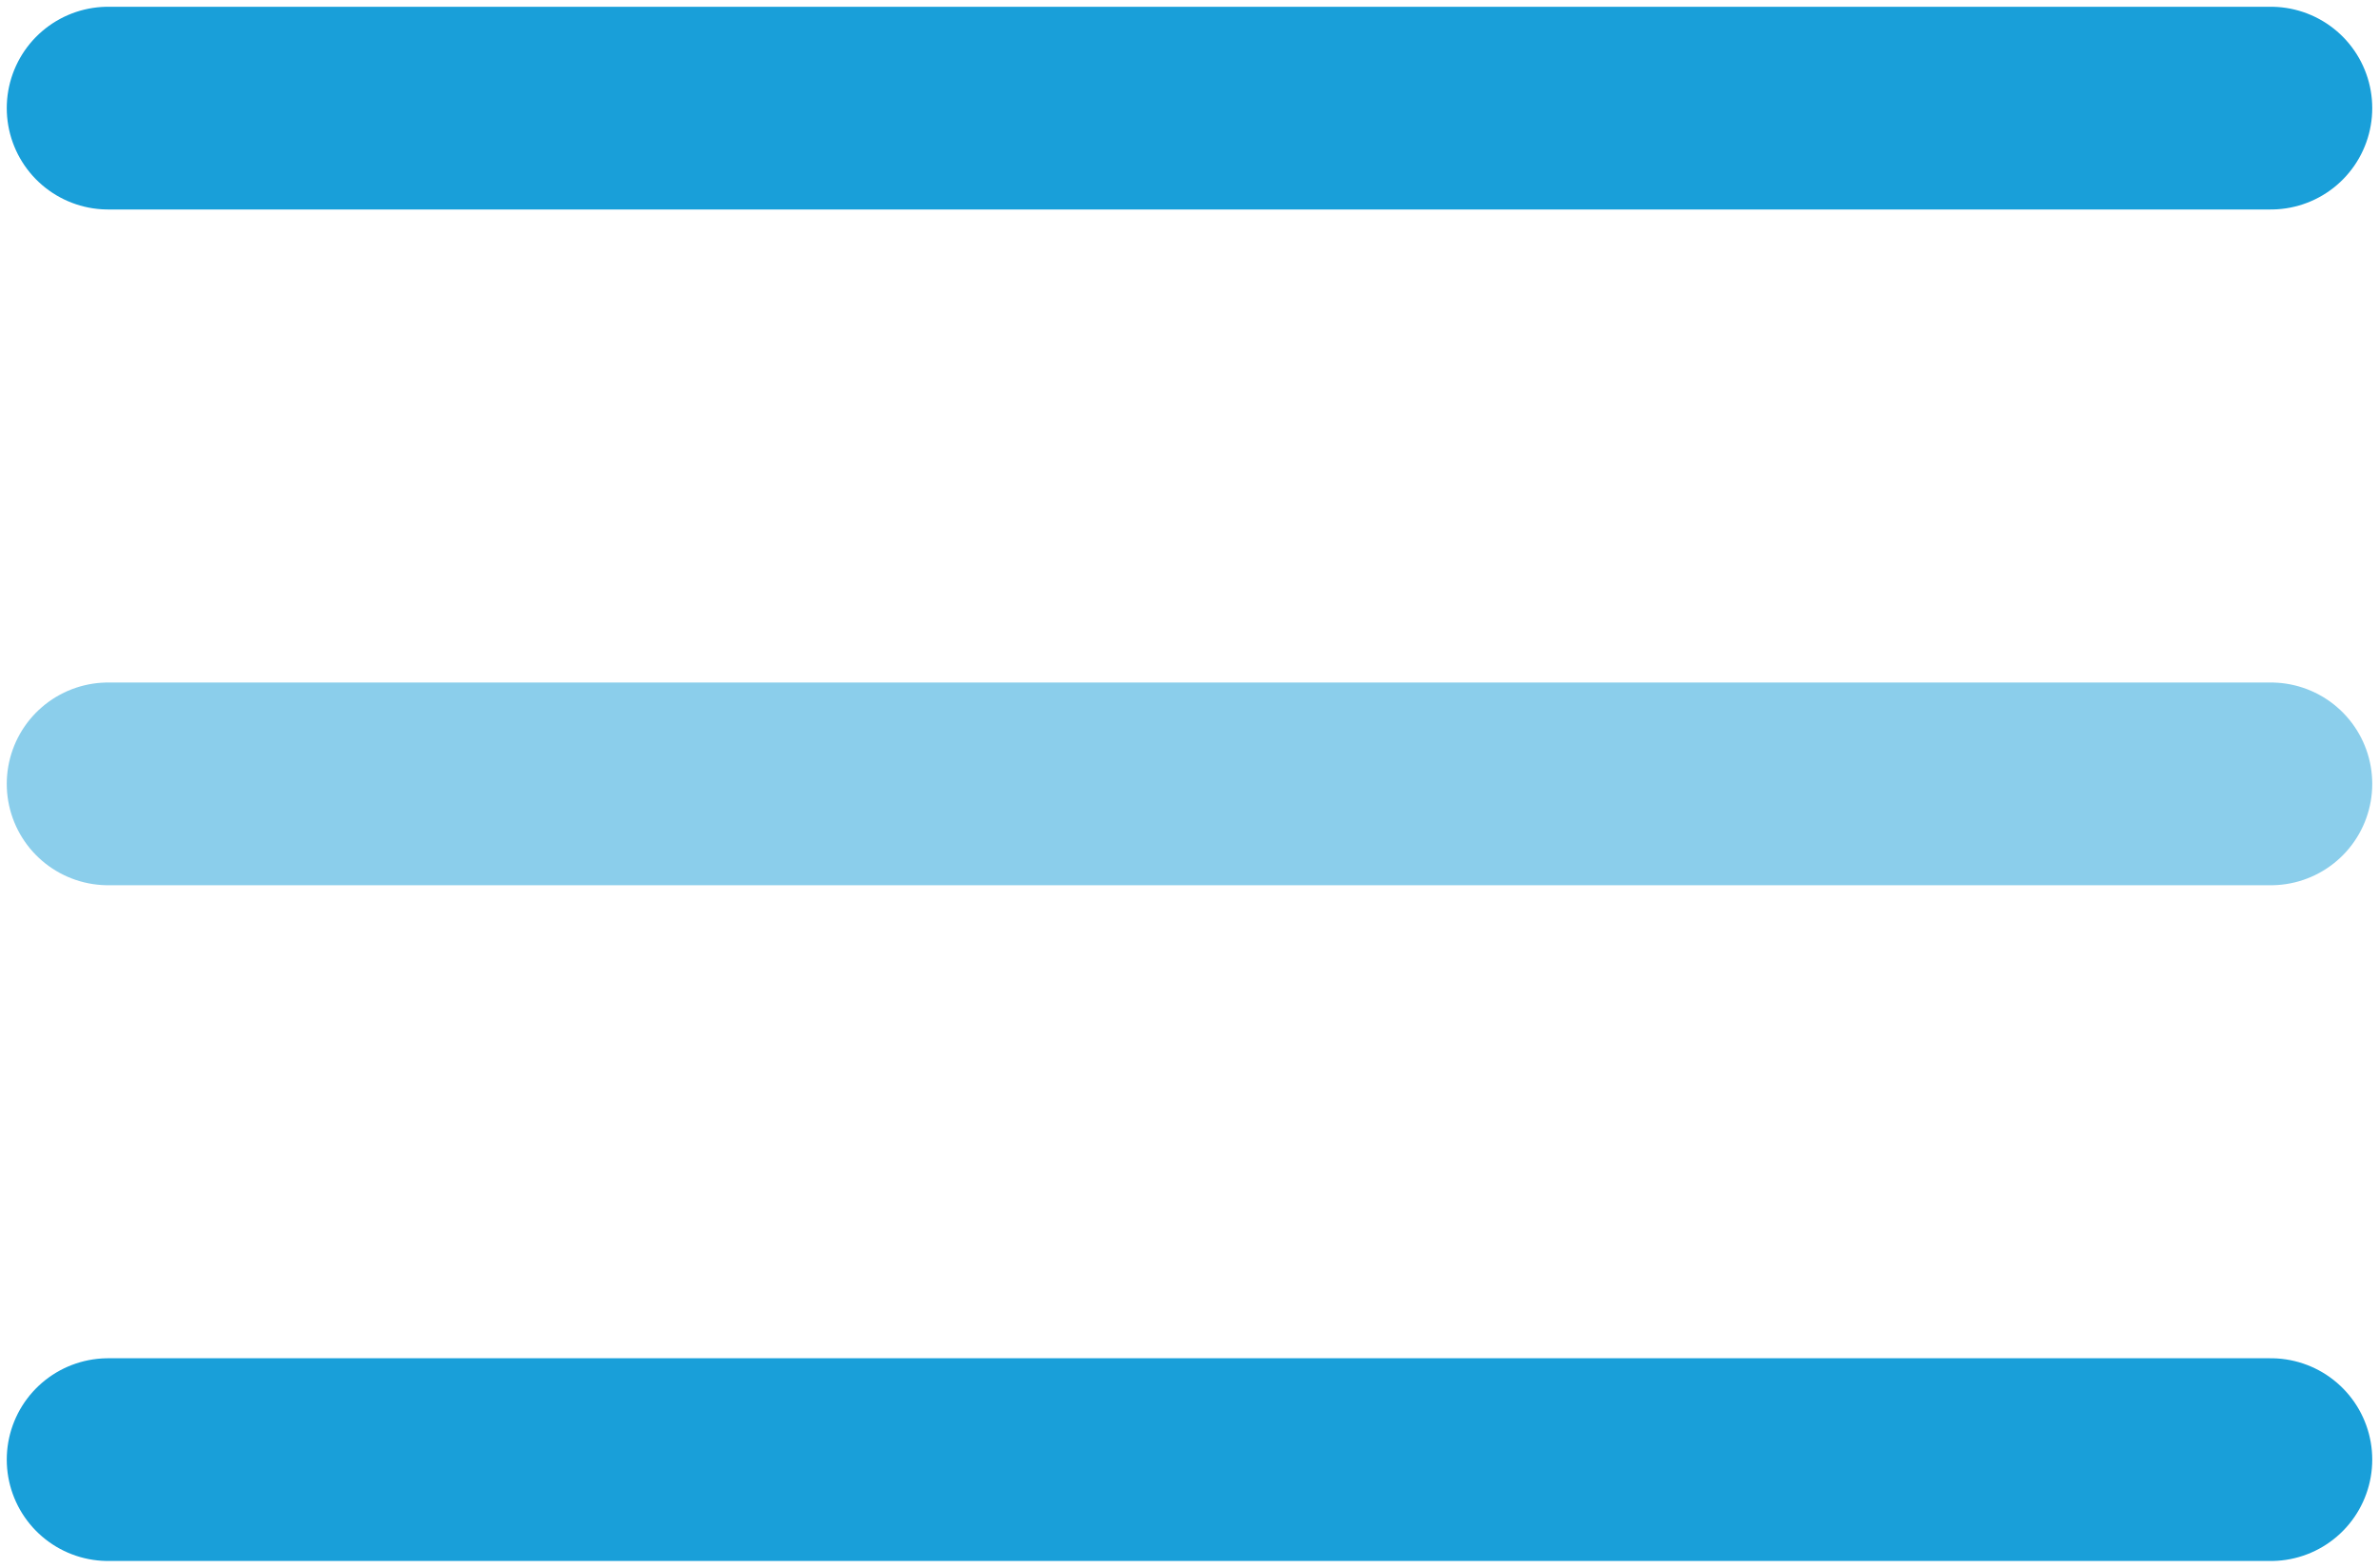 <svg width="44" height="29" viewBox="0 0 44 29" fill="none" xmlns="http://www.w3.org/2000/svg">
<path d="M42 2H2" stroke="#199FD9" stroke-width="3.75" stroke-linecap="round"/>
<path opacity="0.5" d="M42 14.5H2" stroke="#199FD9" stroke-width="3.75" stroke-linecap="round"/>
<path d="M42 27H2" stroke="#199FD9" stroke-width="3.75" stroke-linecap="round"/>
</svg>
